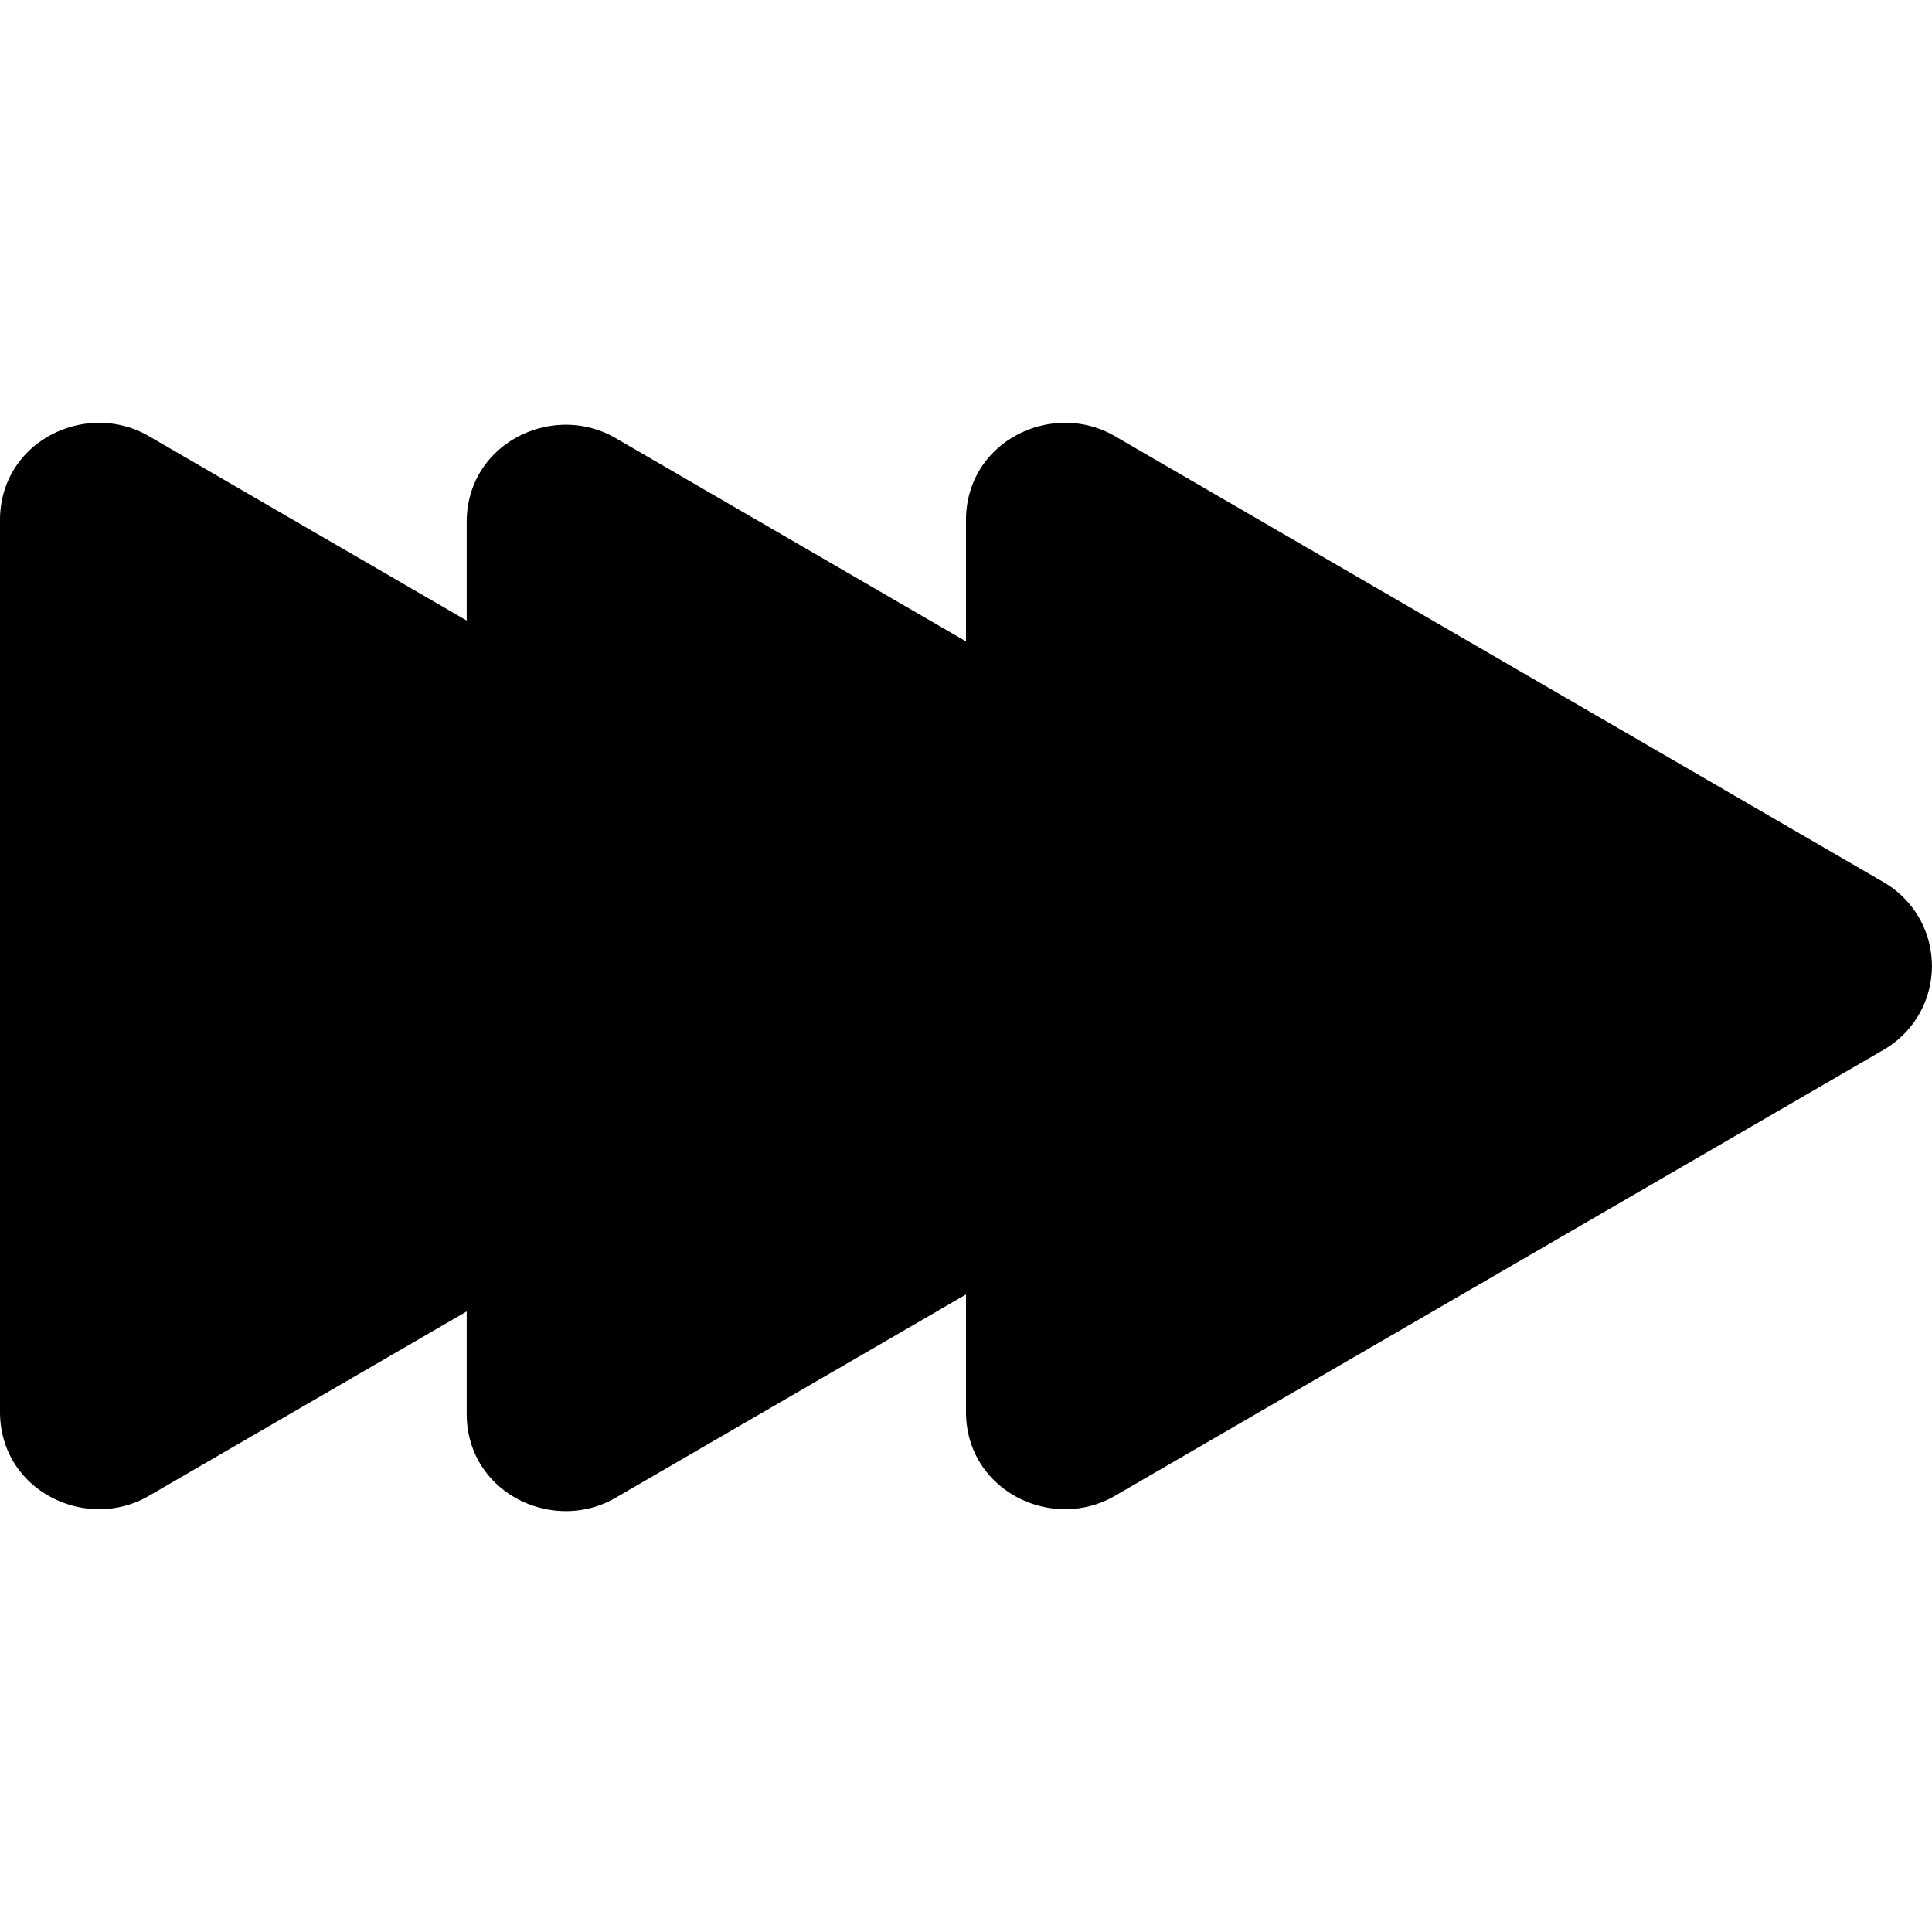 <?xml version="1.0" encoding="UTF-8" standalone="no"?>
<svg
   width="16"
   height="16"
   fill="currentColor"
   class="bi bi-fast-forward-fill"
   viewBox="0 0 16 16"
   version="1.1"
   id="svg321"
   sodipodi:docname="fast-forward-fill.svg"
   inkscape:version="1.2.2 (732a01da63, 2022-12-09, custom)"
   xmlns:inkscape="http://www.inkscape.org/namespaces/inkscape"
   xmlns:sodipodi="http://sodipodi.sourceforge.net/DTD/sodipodi-0.dtd"
   xmlns="http://www.w3.org/2000/svg"
   xmlns:svg="http://www.w3.org/2000/svg">
  <defs
     id="defs325" />
  <sodipodi:namedview
     id="namedview323"
     pagecolor="#ffffff"
     bordercolor="#000000"
     borderopacity="0.25"
     inkscape:showpageshadow="2"
     inkscape:pageopacity="0.0"
     inkscape:pagecheckerboard="0"
     inkscape:deskcolor="#d1d1d1"
     showgrid="false"
     showguides="true"
     inkscape:zoom="53.125"
     inkscape:cx="8"
     inkscape:cy="8.0094118"
     inkscape:window-width="2496"
     inkscape:window-height="1016"
     inkscape:window-x="64"
     inkscape:window-y="27"
     inkscape:window-maximized="1"
     inkscape:current-layer="svg321">
    <sodipodi:guide
       position="6.475,12.536"
       orientation="0,-1"
       id="guide354"
       inkscape:locked="false" />
  </sodipodi:namedview>
  <path
     d="M7.596 7.304a.802.802 0 0 1 0 1.392l-6.363 3.692C.713 12.69 0 12.345 0 11.692V4.308c0-.653.713-.998 1.233-.696l6.363 3.692Z"
     id="path317" />
  <path
     d="M15.596 7.304a.802.802 0 0 1 0 1.392l-6.363 3.692C8.713 12.69 8 12.345 8 11.692V4.308c0-.653.713-.998 1.233-.696l6.363 3.692Z"
     id="path319" />
  <path
     d="m 11.461,7.32 a 0.802,0.802 0 0 1 0,1.392 L 5.098,12.404 c -0.52,0.302 -1.233,-0.043 -1.233,-0.696 V 4.324 c 0,-0.653 0.713,-0.998 1.233,-0.696 z"
     id="path319-3" />
</svg>
